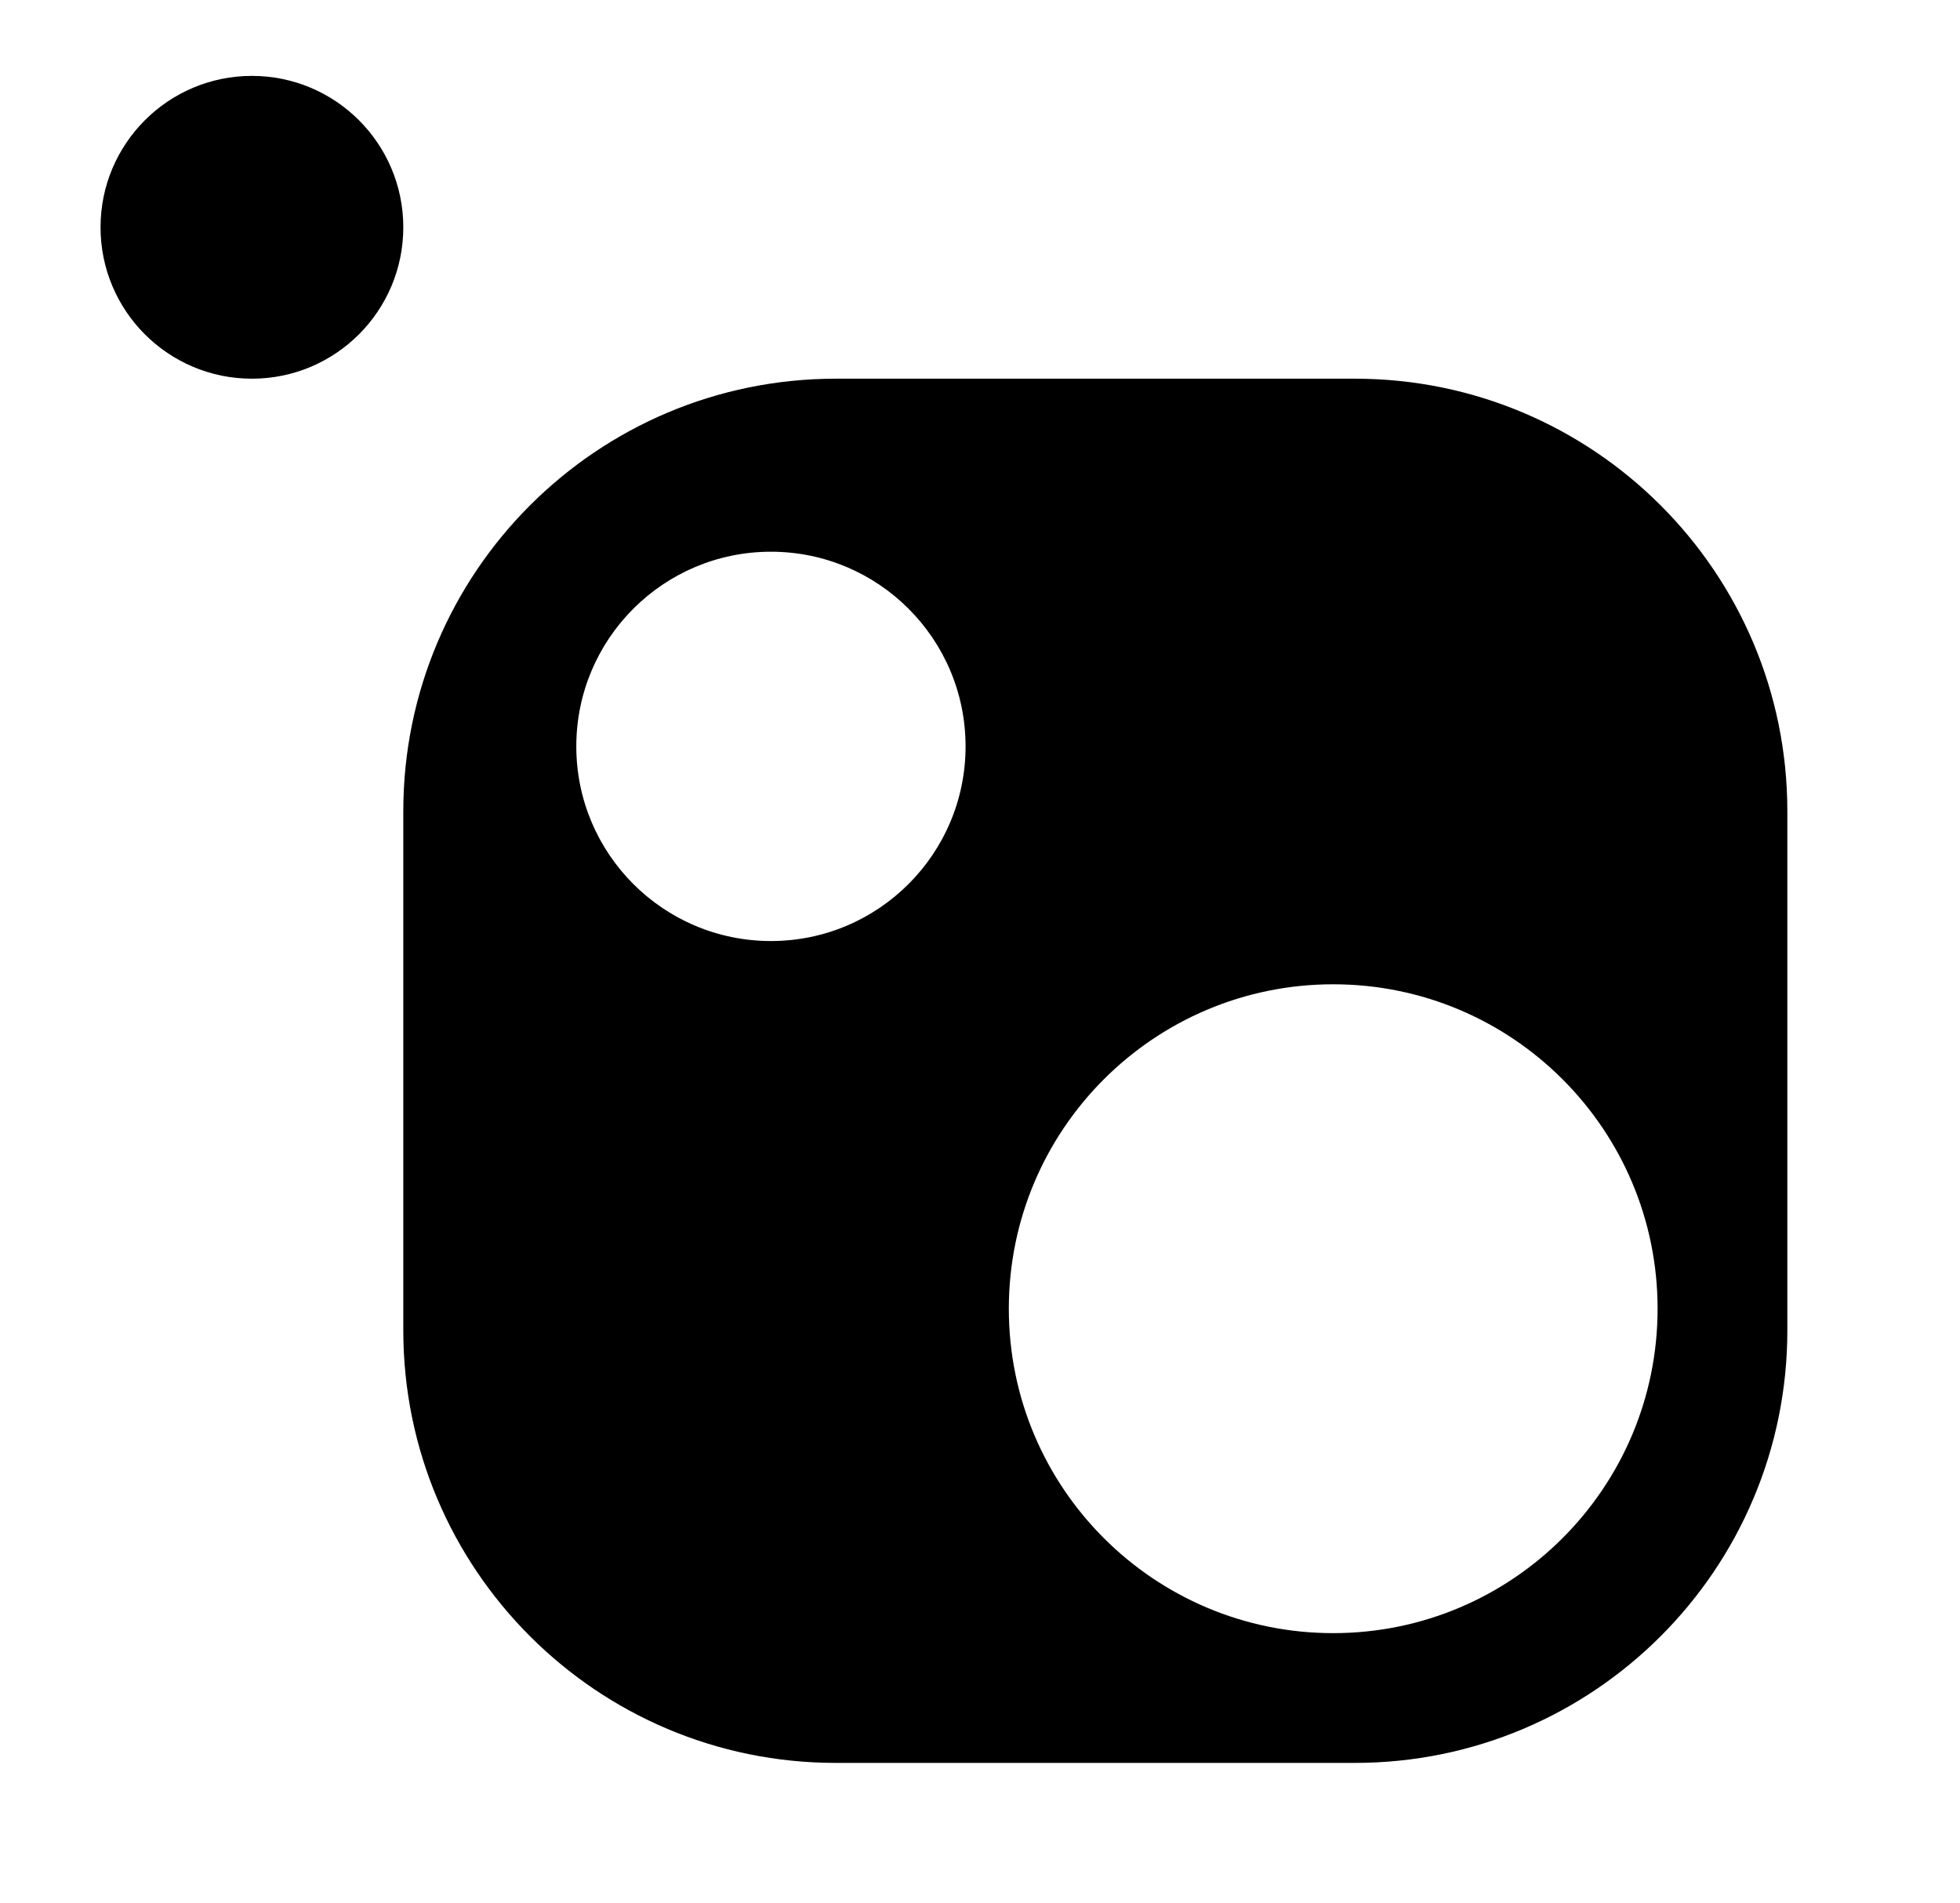 <?xml version="1.0" encoding="UTF-8" standalone="no"?>
<!DOCTYPE svg PUBLIC "-//W3C//DTD SVG 1.1//EN" "http://www.w3.org/Graphics/SVG/1.1/DTD/svg11.dtd">
<svg width="100%" height="100%" viewBox="0 0 477 463" version="1.1" xmlns="http://www.w3.org/2000/svg" xmlns:xlink="http://www.w3.org/1999/xlink" xml:space="preserve" xmlns:serif="http://www.serif.com/" style="fill-rule:evenodd;clip-rule:evenodd;stroke-linejoin:round;stroke-miterlimit:2;">
    <g transform="matrix(10.526,0,0,10.526,-165,-171)">
        <path d="M21.5,18C23.433,18 25,19.567 25,21.5C25,23.433 23.433,25 21.5,25C19.567,25 18,23.433 18,21.5C18,19.567 19.567,18 21.5,18ZM47,57L35,57C29.477,57 25,52.523 25,47L25,35C25,29.477 29.477,25 35,25L47,25C52.523,25 57,29.477 57,35L57,47C57,52.523 52.523,57 47,57ZM46.5,39C42.358,39 39,42.358 39,46.5C39,50.642 42.358,54 46.5,54C50.642,54 54,50.642 54,46.5C54,42.358 50.642,39 46.5,39ZM33.5,29C31.015,29 29,31.015 29,33.5C29,35.985 31.015,38 33.5,38C35.985,38 38,35.985 38,33.5C38,31.015 35.985,29 33.5,29Z" style="fill-rule:nonzero;"/>
    </g>
</svg>
